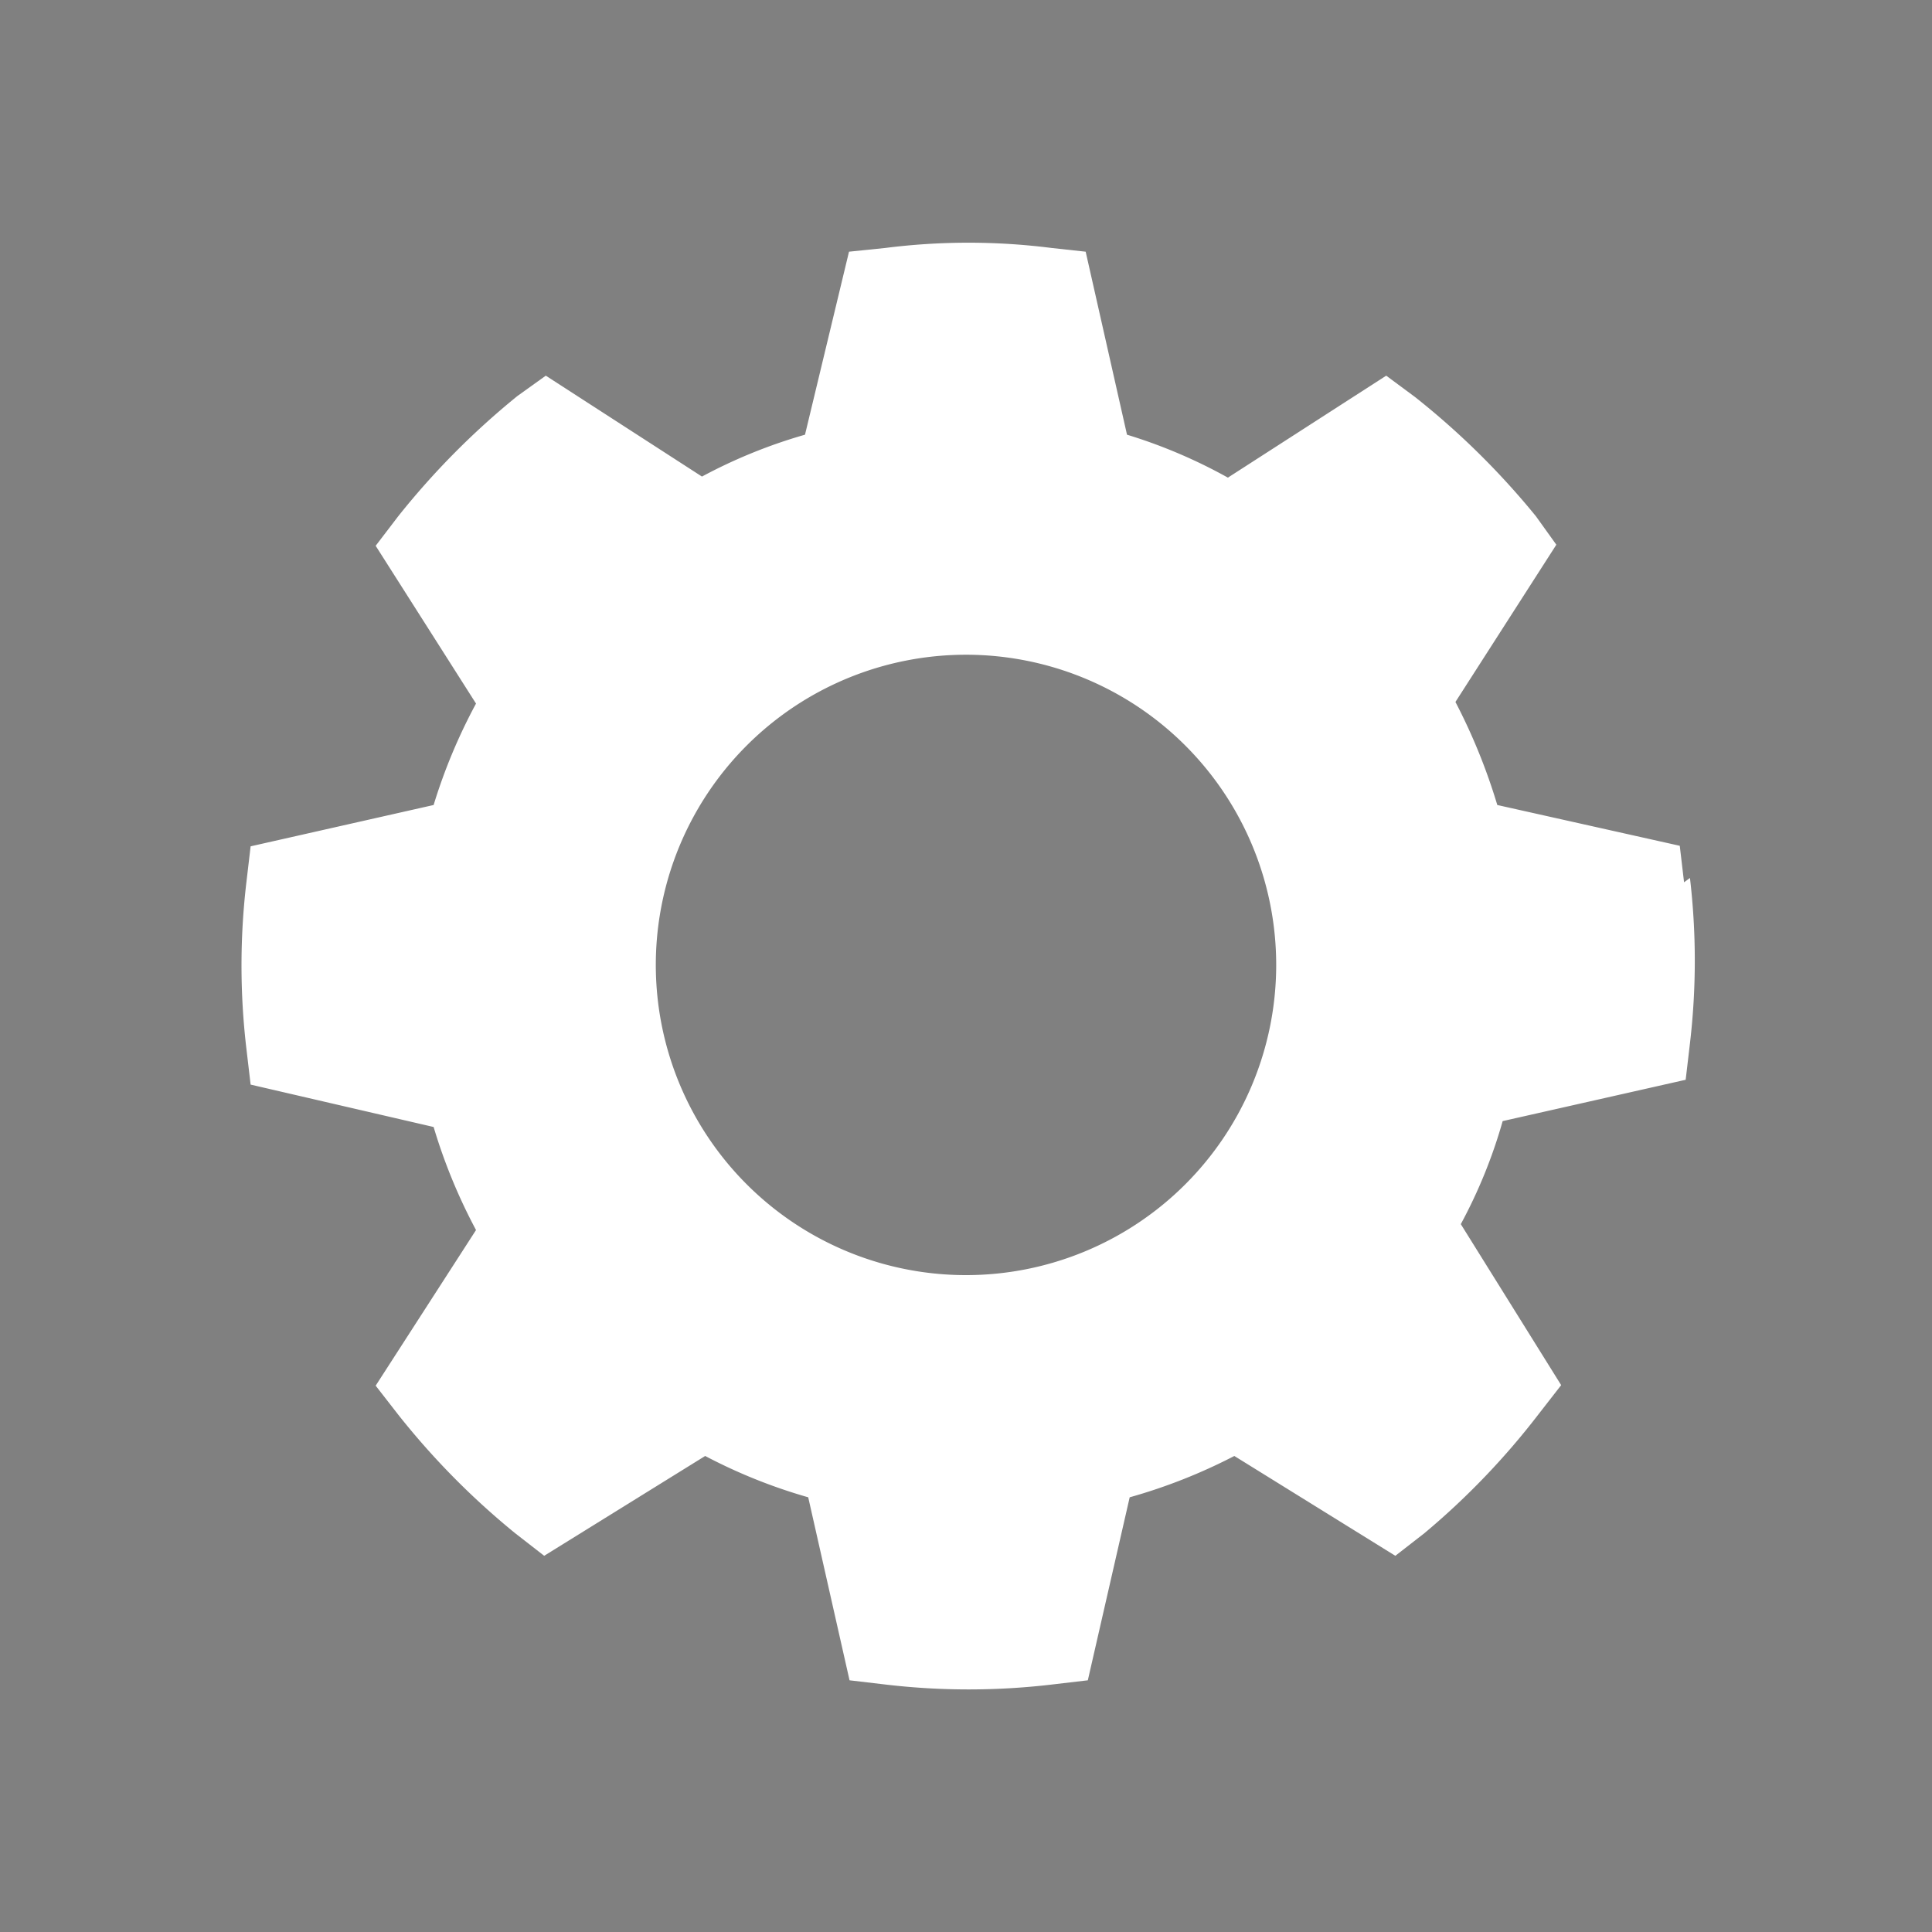 <svg id="Layer_1" data-name="Layer 1" xmlns="http://www.w3.org/2000/svg" viewBox="0 0 36 36"><rect x="0" y="0" width="36" height="36" fill="#808080" stroke="none"/><defs><style>.cls-1{fill:none;stroke:#221f20;stroke-miterlimit:10;}.cls-2{fill:#fff;}</style></defs><rect class="cls-1" x="-6.95" y="-290.43" width="50.45" height="667.14"/><path class="cls-2" d="M31.38,16.44l-.08-.68L27.9,15a11,11,0,0,0-.78-1.92L29,10.15l-.38-.53A14.56,14.56,0,0,0,26.37,7.4L25.83,7l-2.95,1.9A9.67,9.67,0,0,0,21,8.1l-.77-3.41-.64-.07a12.29,12.29,0,0,0-3.09,0l-.68.07L15,8.1a9.67,9.67,0,0,0-1.92.78L10.17,7l-.53.38A14.56,14.56,0,0,0,7.42,9.62L7,10.17l1.87,2.94A10.34,10.34,0,0,0,8.08,15l-3.41.77-.08.68a13.22,13.22,0,0,0,0,3.08l.08.68L8.08,21a10.34,10.34,0,0,0,.79,1.92L7,25.82l.42.54a14.24,14.24,0,0,0,2.18,2.21l.54.42,3-1.86a10,10,0,0,0,1.92.77l.77,3.41.68.08a13.22,13.22,0,0,0,3.08,0l.68-.08.78-3.41A10.27,10.27,0,0,0,23,27.13l3,1.86.54-.42a14,14,0,0,0,2.13-2.22l.42-.54-1.87-3a9.43,9.43,0,0,0,.78-1.92l3.41-.77.08-.68a13.22,13.22,0,0,0,0-3.08ZM18,23.76A5.78,5.78,0,1,1,23.78,18,5.78,5.78,0,0,1,18,23.76Zm0,0"/></svg>